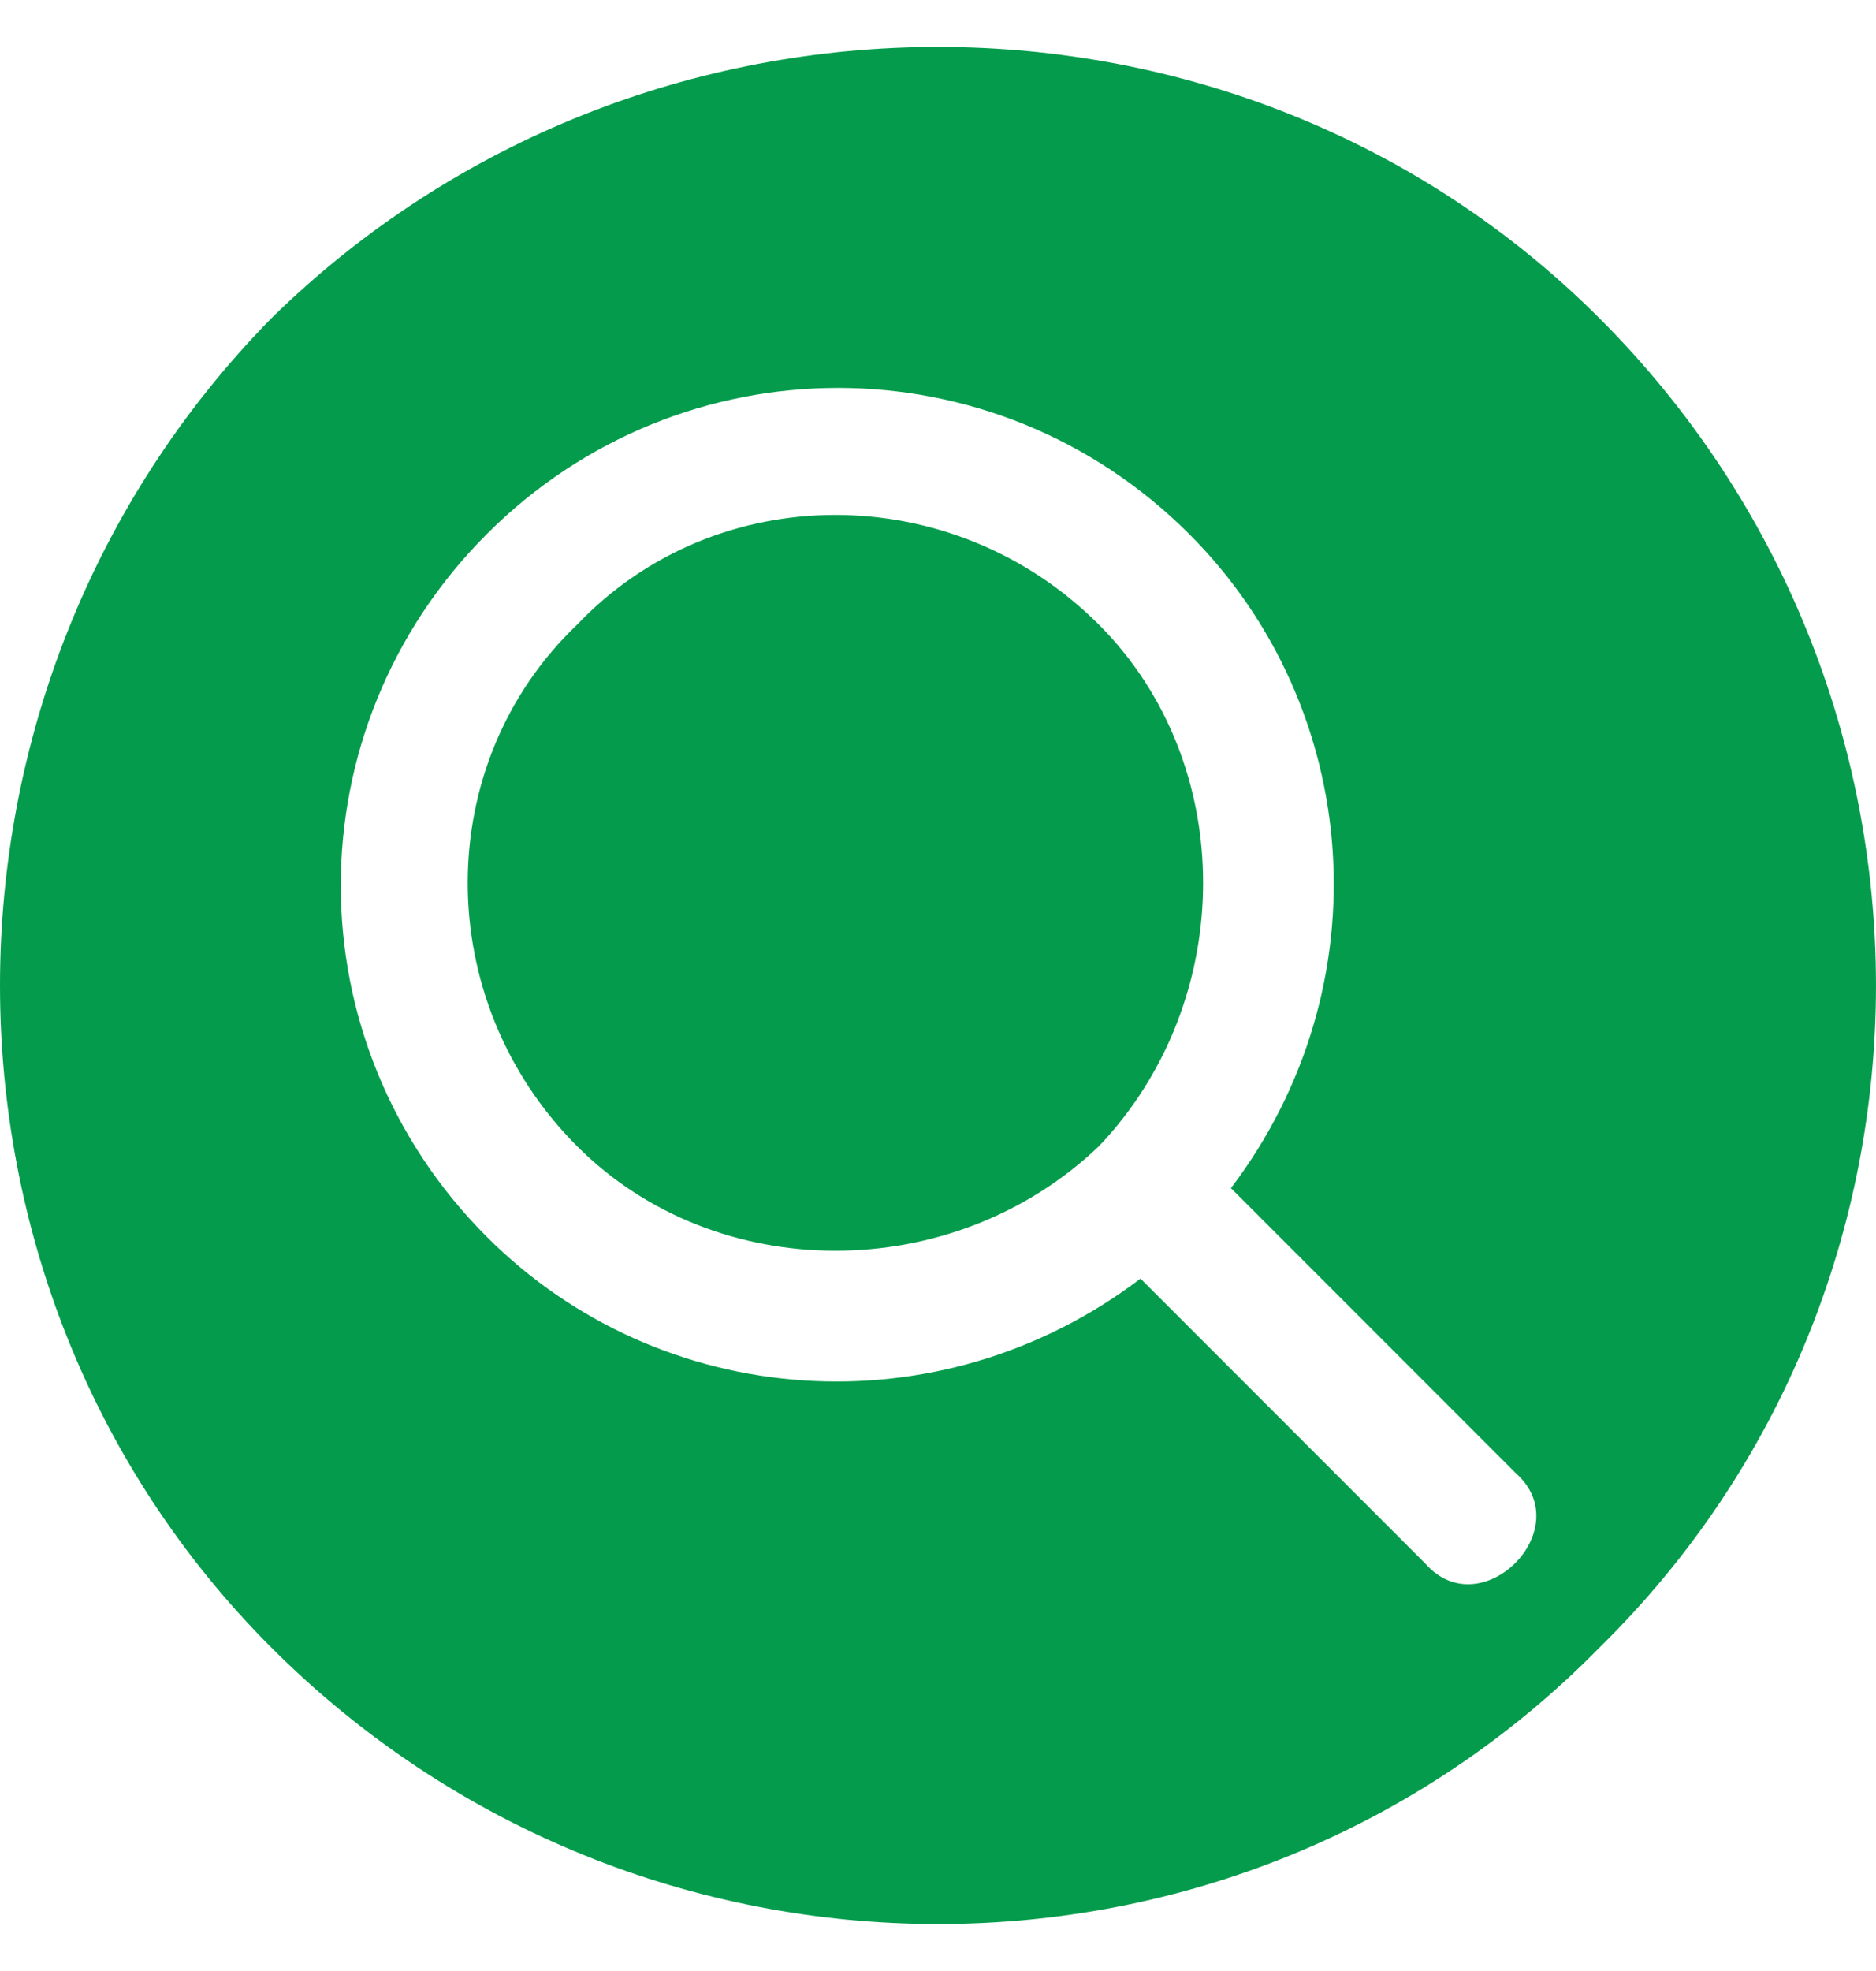 <svg width="20" height="21" viewBox="0 0 20 21" fill="none" xmlns="http://www.w3.org/2000/svg">
<path fill-rule="evenodd" clip-rule="evenodd" d="M2.892 3.392C-0.964 7.321 -0.964 13.697 2.892 17.553C6.821 21.482 13.197 21.482 17.053 17.553C20.982 13.697 20.982 7.321 17.053 3.392C13.197 -0.464 6.821 -0.464 2.892 3.392ZM6.154 6.654C4.597 8.137 4.597 10.658 6.154 12.214C7.637 13.697 10.158 13.697 11.714 12.214C13.197 10.657 13.197 8.136 11.714 6.654C10.157 5.097 7.636 5.097 6.154 6.654ZM12.159 13.623C10.009 15.254 7.043 15.032 5.19 13.178C3.114 11.102 3.114 7.766 5.19 5.69C7.266 3.614 10.602 3.614 12.678 5.69C14.532 7.544 14.754 10.509 13.123 12.659L16.163 15.699C16.83 16.293 15.792 17.331 15.199 16.663L12.159 13.623Z" fill="#049c4c"/>
</svg>
